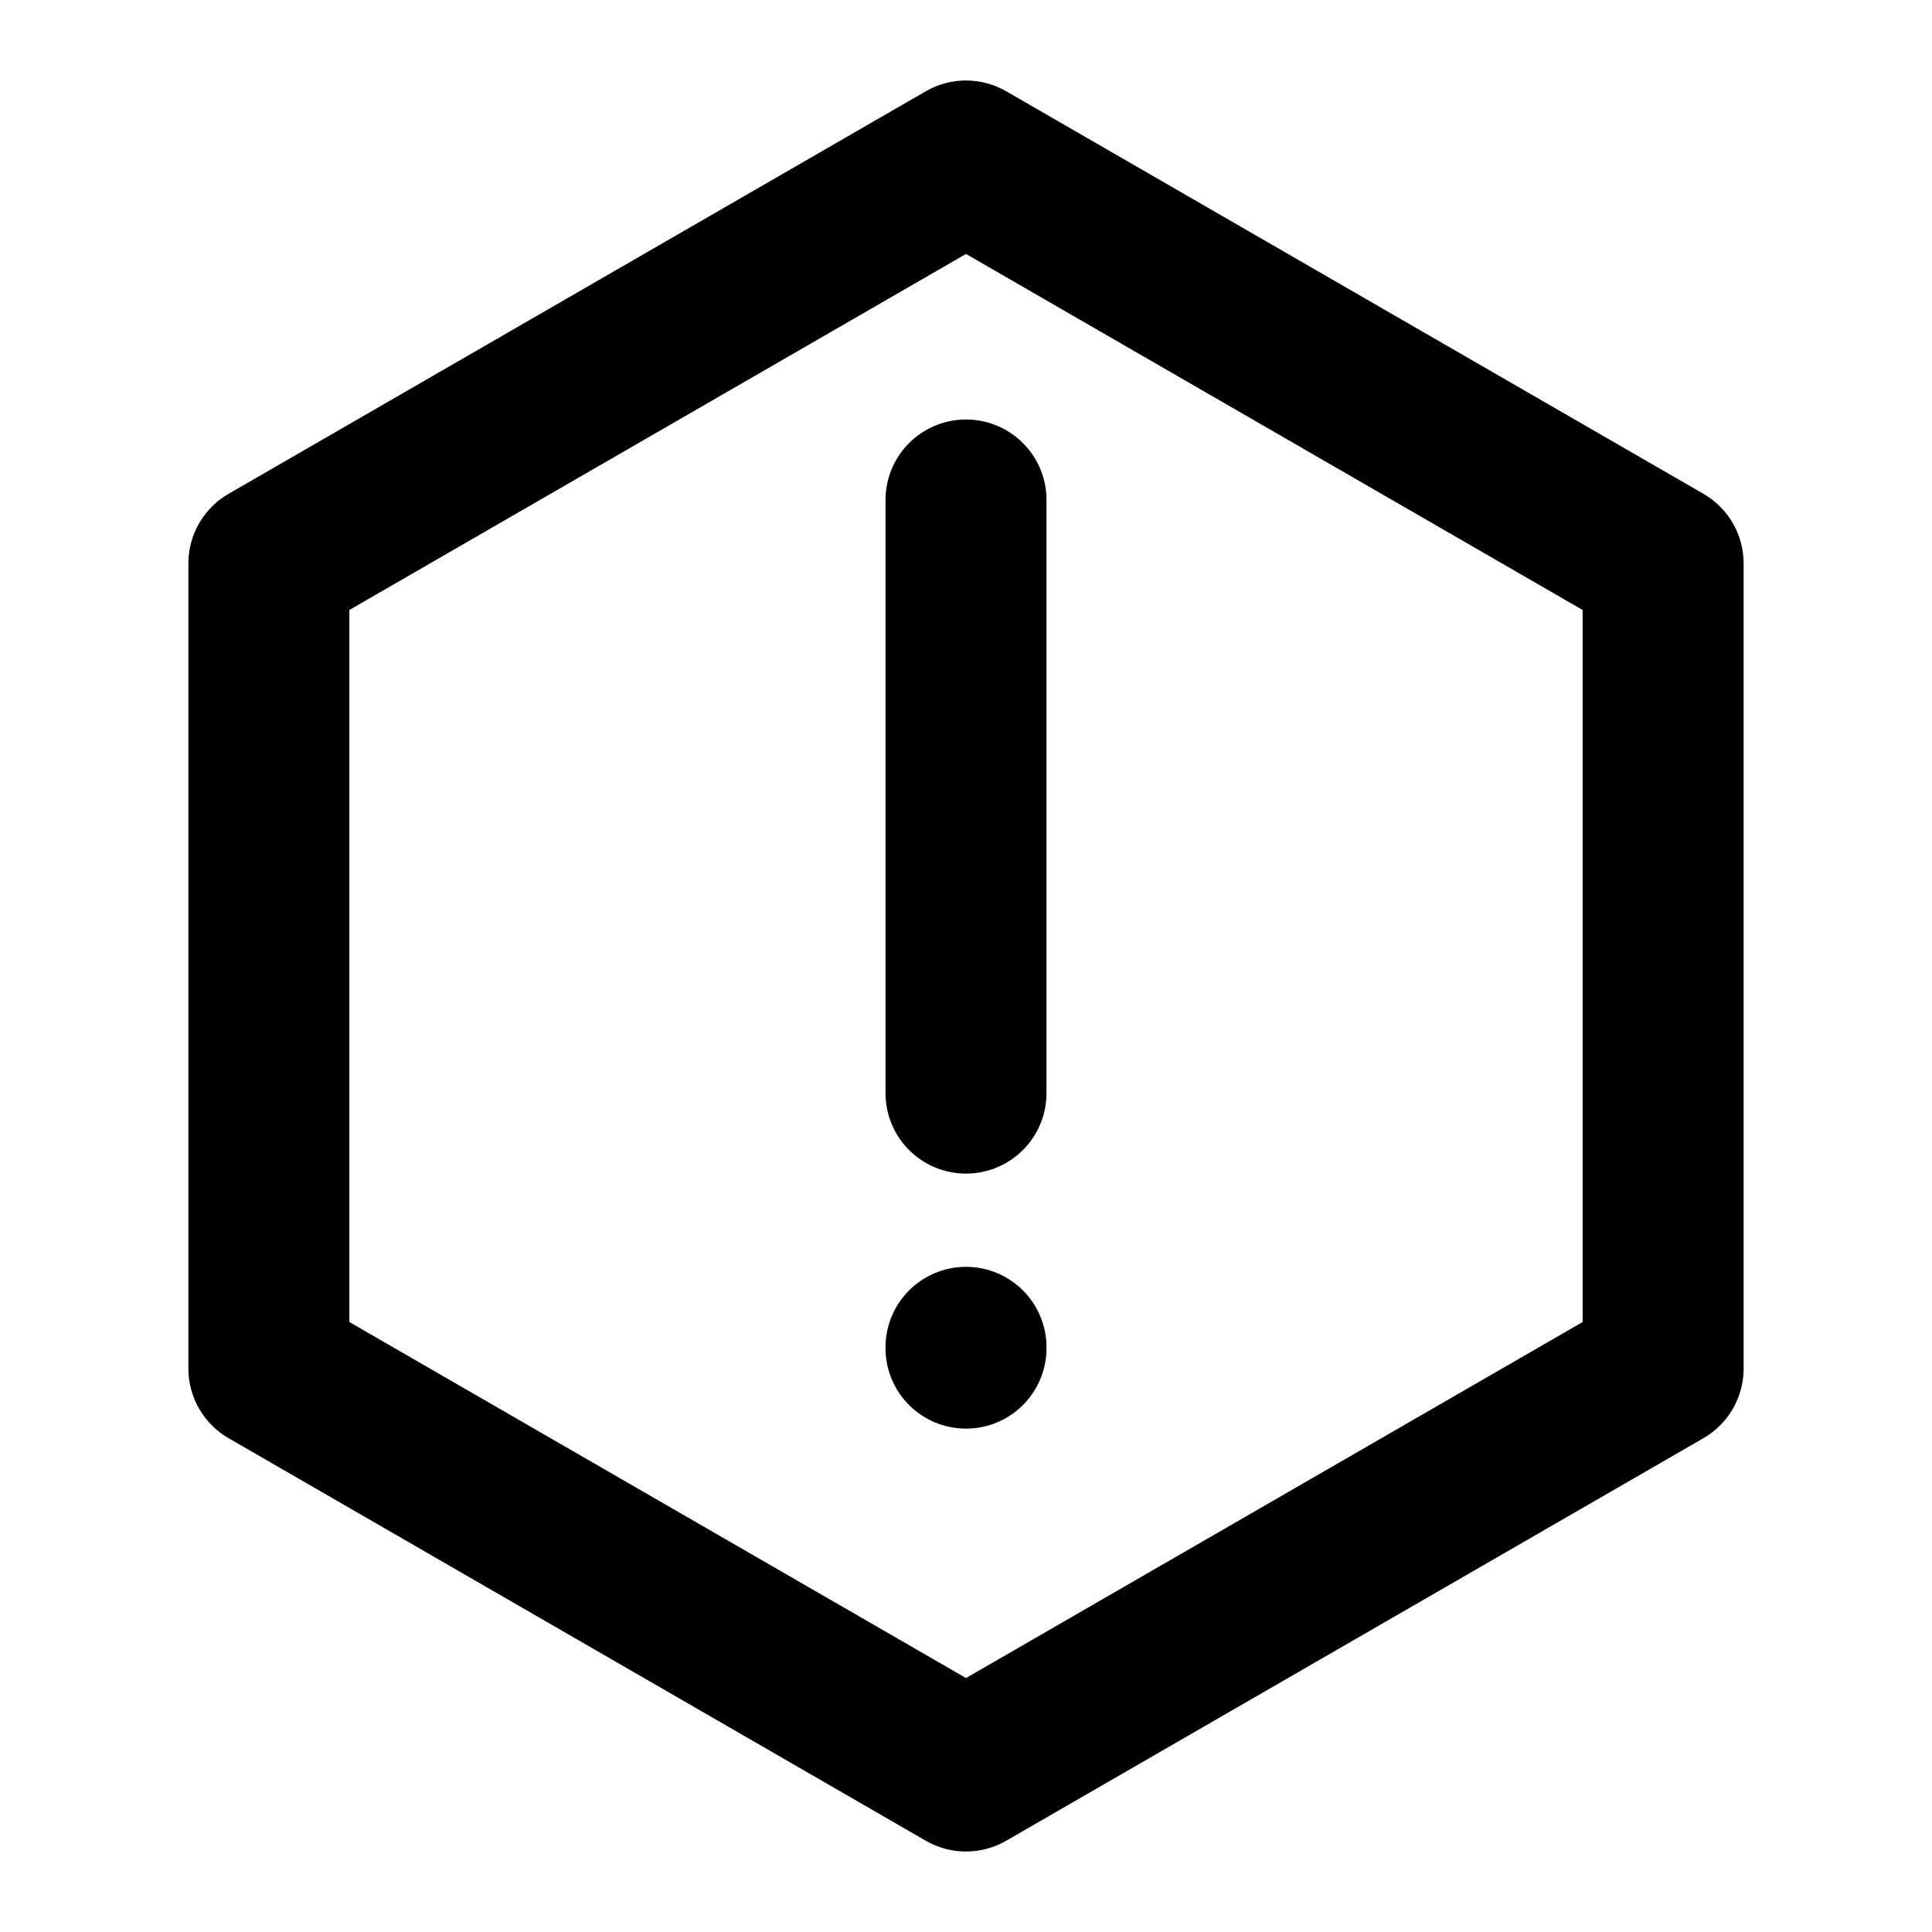 <!-- ! This file is automatically generated, please don't edit it directly. -->

<svg
	width="24"
	height="24"
	viewBox="0 0 24 24"
	fill="none"
	xmlns="http://www.w3.org/2000/svg"
>
	<g class="oi-warning-hexagon">
		<path
			class="oi-vector"
			d="M12 2L20.66 7V17L12 22L3.34 17V7L12 2Z"
			stroke="black"
			stroke-width="2"
			stroke-miterlimit="10"
			stroke-linecap="round"
			stroke-linejoin="round"
		/>
		<path
			class="oi-line"
			d="M12 6.211V13.579"
			stroke="black"
			stroke-width="2"
			stroke-linecap="round"
			stroke-linejoin="round"
		/>
		<path
			class="oi-mini-dot"
			d="M12 16.737L12 16.747"
			stroke="black"
			stroke-width="2"
			stroke-linecap="round"
			stroke-linejoin="round"
		/>
	</g>
</svg>